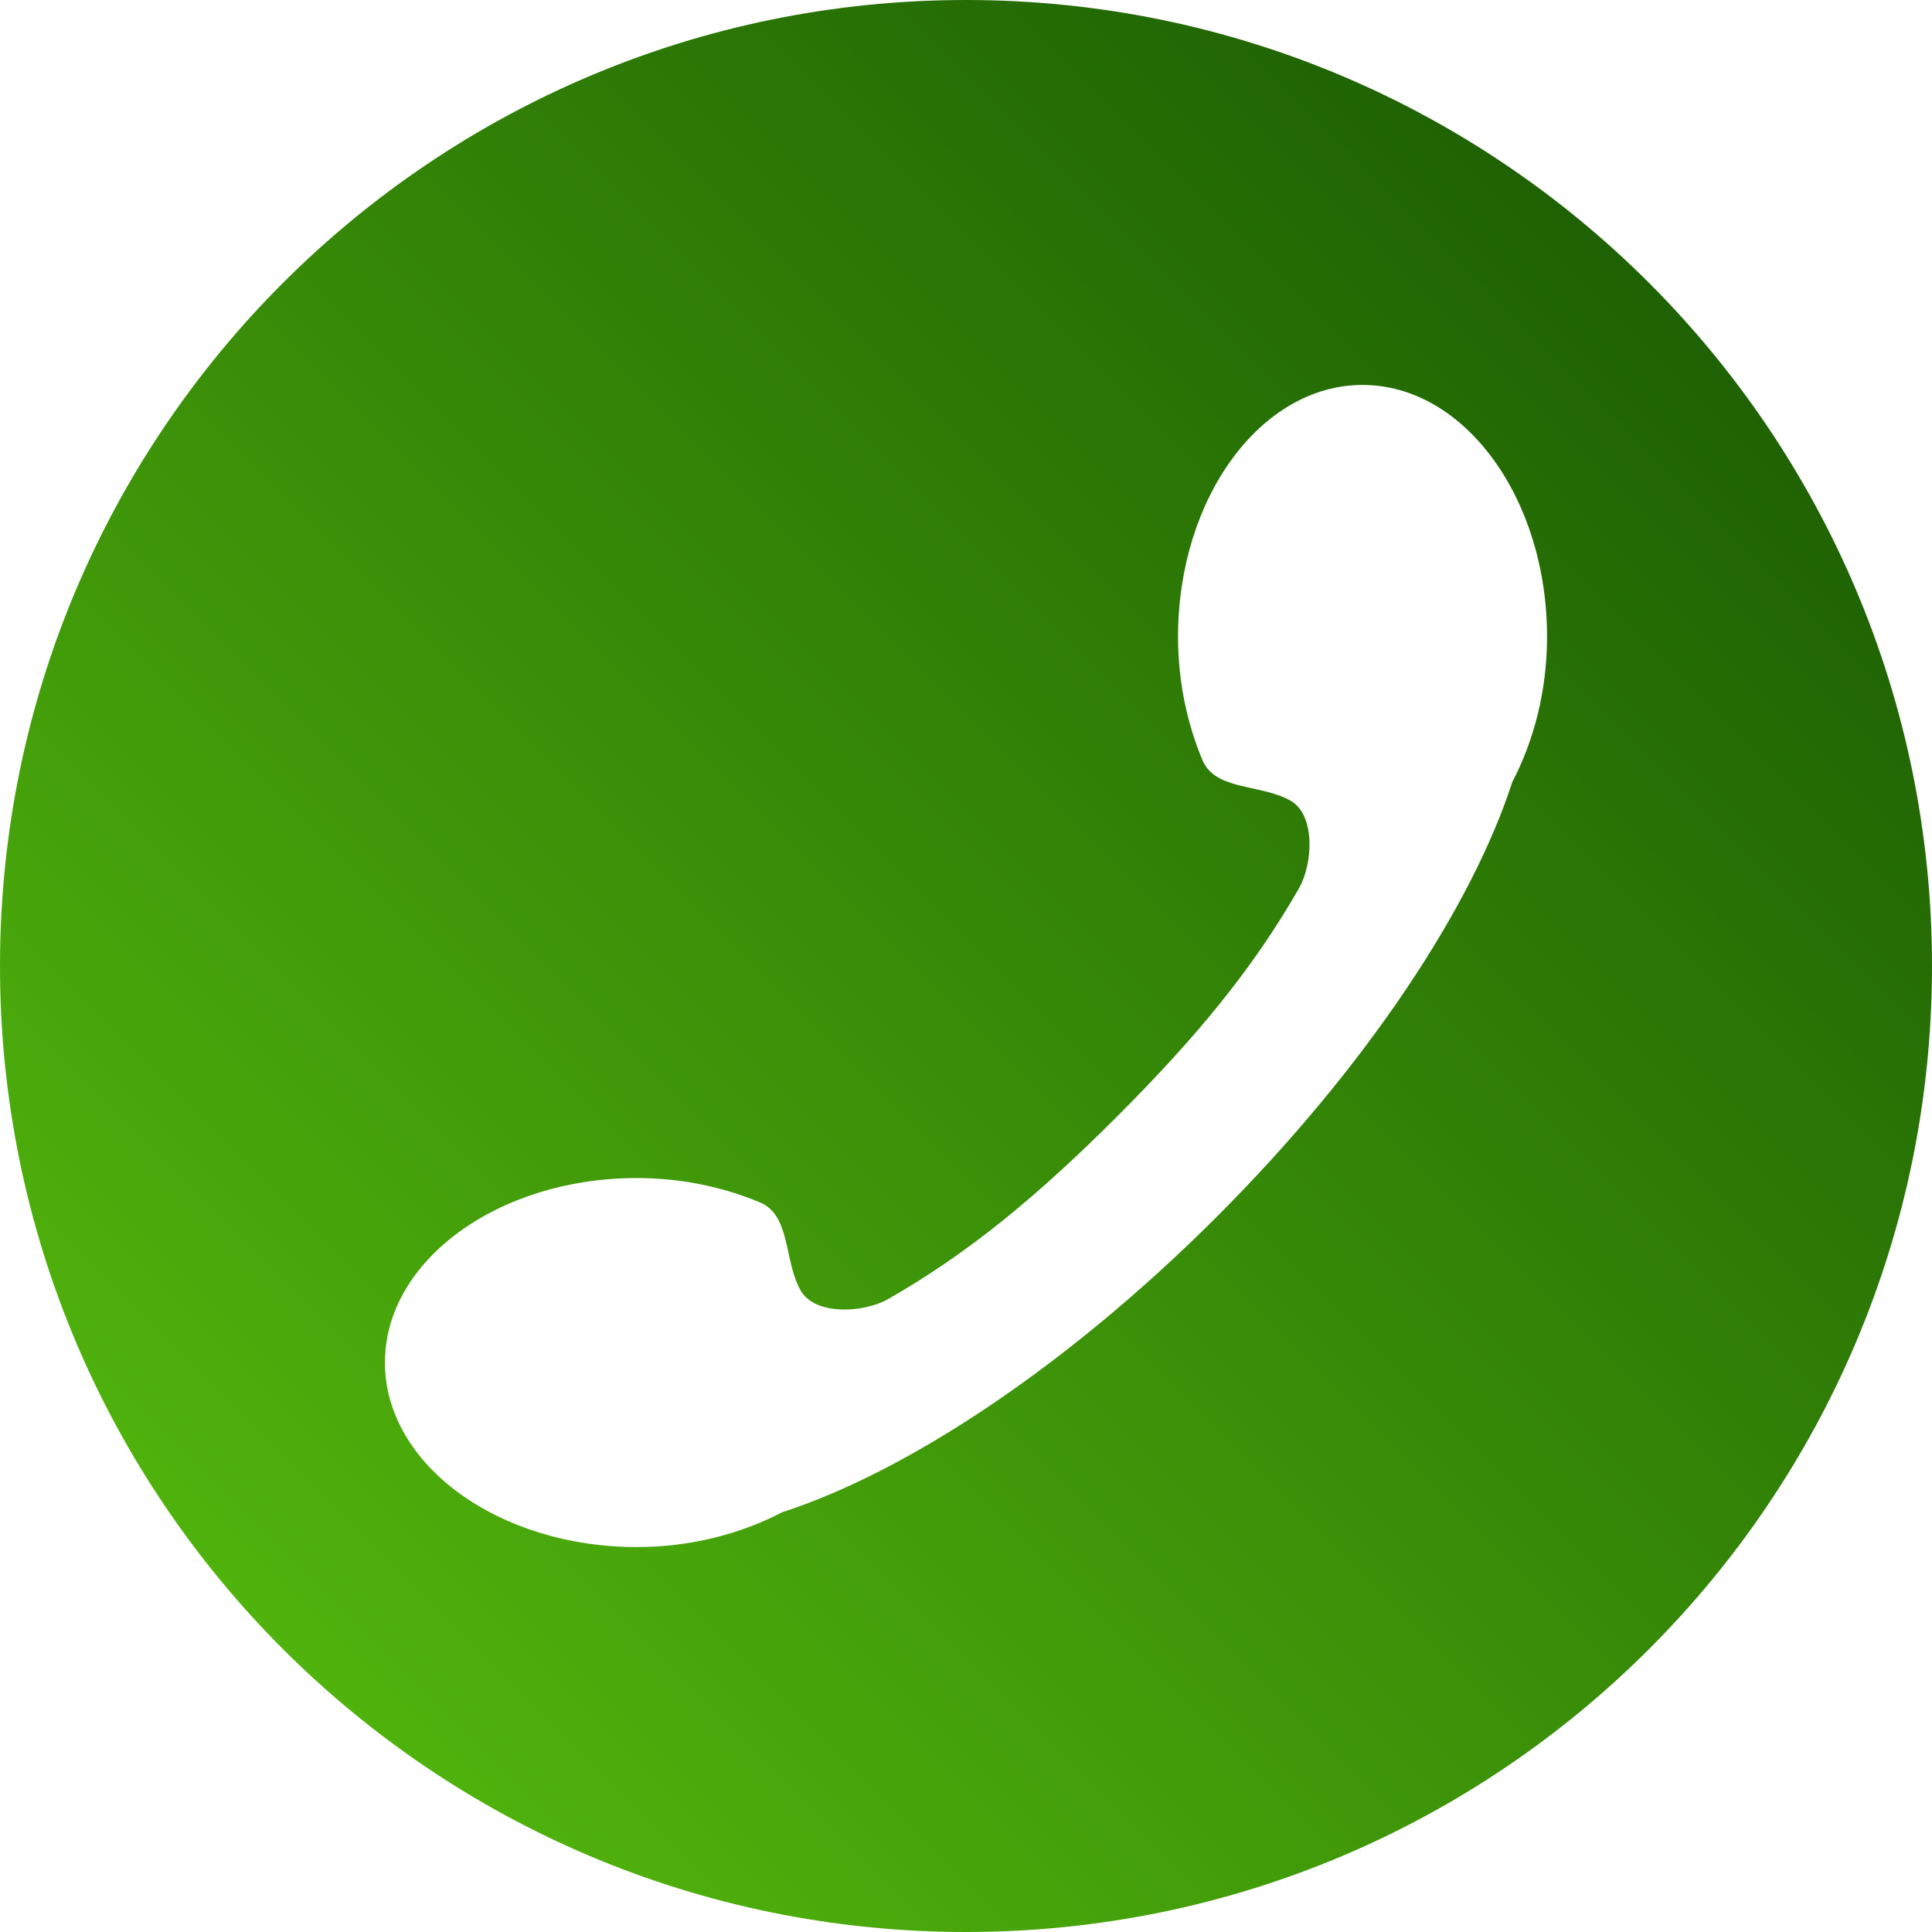 <svg width="20" height="20" viewBox="0 0 20 20" fill="none" xmlns="http://www.w3.org/2000/svg">
<path d="M10 0C4.477 0 0 4.477 0 10C0 15.523 4.477 20 10 20C15.523 20 20 15.523 20 10C20 4.477 15.523 0 10 0ZM14.105 3.985C15.158 3.985 16.015 5.156 16.015 6.592C16.015 7.154 15.877 7.671 15.655 8.096C15.238 9.385 14.148 11.044 12.596 12.596C11.044 14.148 9.385 15.238 8.096 15.655C7.671 15.877 7.154 16.015 6.592 16.015C5.156 16.015 3.985 15.158 3.985 14.105C3.985 13.052 5.156 12.195 6.592 12.195C7.057 12.195 7.491 12.29 7.867 12.447C8.189 12.581 8.113 13.055 8.29 13.362C8.44 13.62 8.943 13.591 9.194 13.448C10.032 12.969 10.744 12.378 11.561 11.561C12.378 10.744 12.969 10.032 13.448 9.194C13.591 8.943 13.62 8.44 13.362 8.29C13.055 8.113 12.581 8.189 12.447 7.867C12.29 7.491 12.195 7.057 12.195 6.592C12.195 5.156 13.052 3.985 14.105 3.985Z" fill="url(#paint0_linear_72_5659)"/>
<defs>
<linearGradient id="paint0_linear_72_5659" x1="-1.71" y1="21.709" x2="21.709" y2="-1.71" gradientUnits="userSpaceOnUse">
<stop stop-color="#60CD0F"/>
<stop offset="1" stop-color="#0E4700"/>
</linearGradient>
</defs>
</svg>
